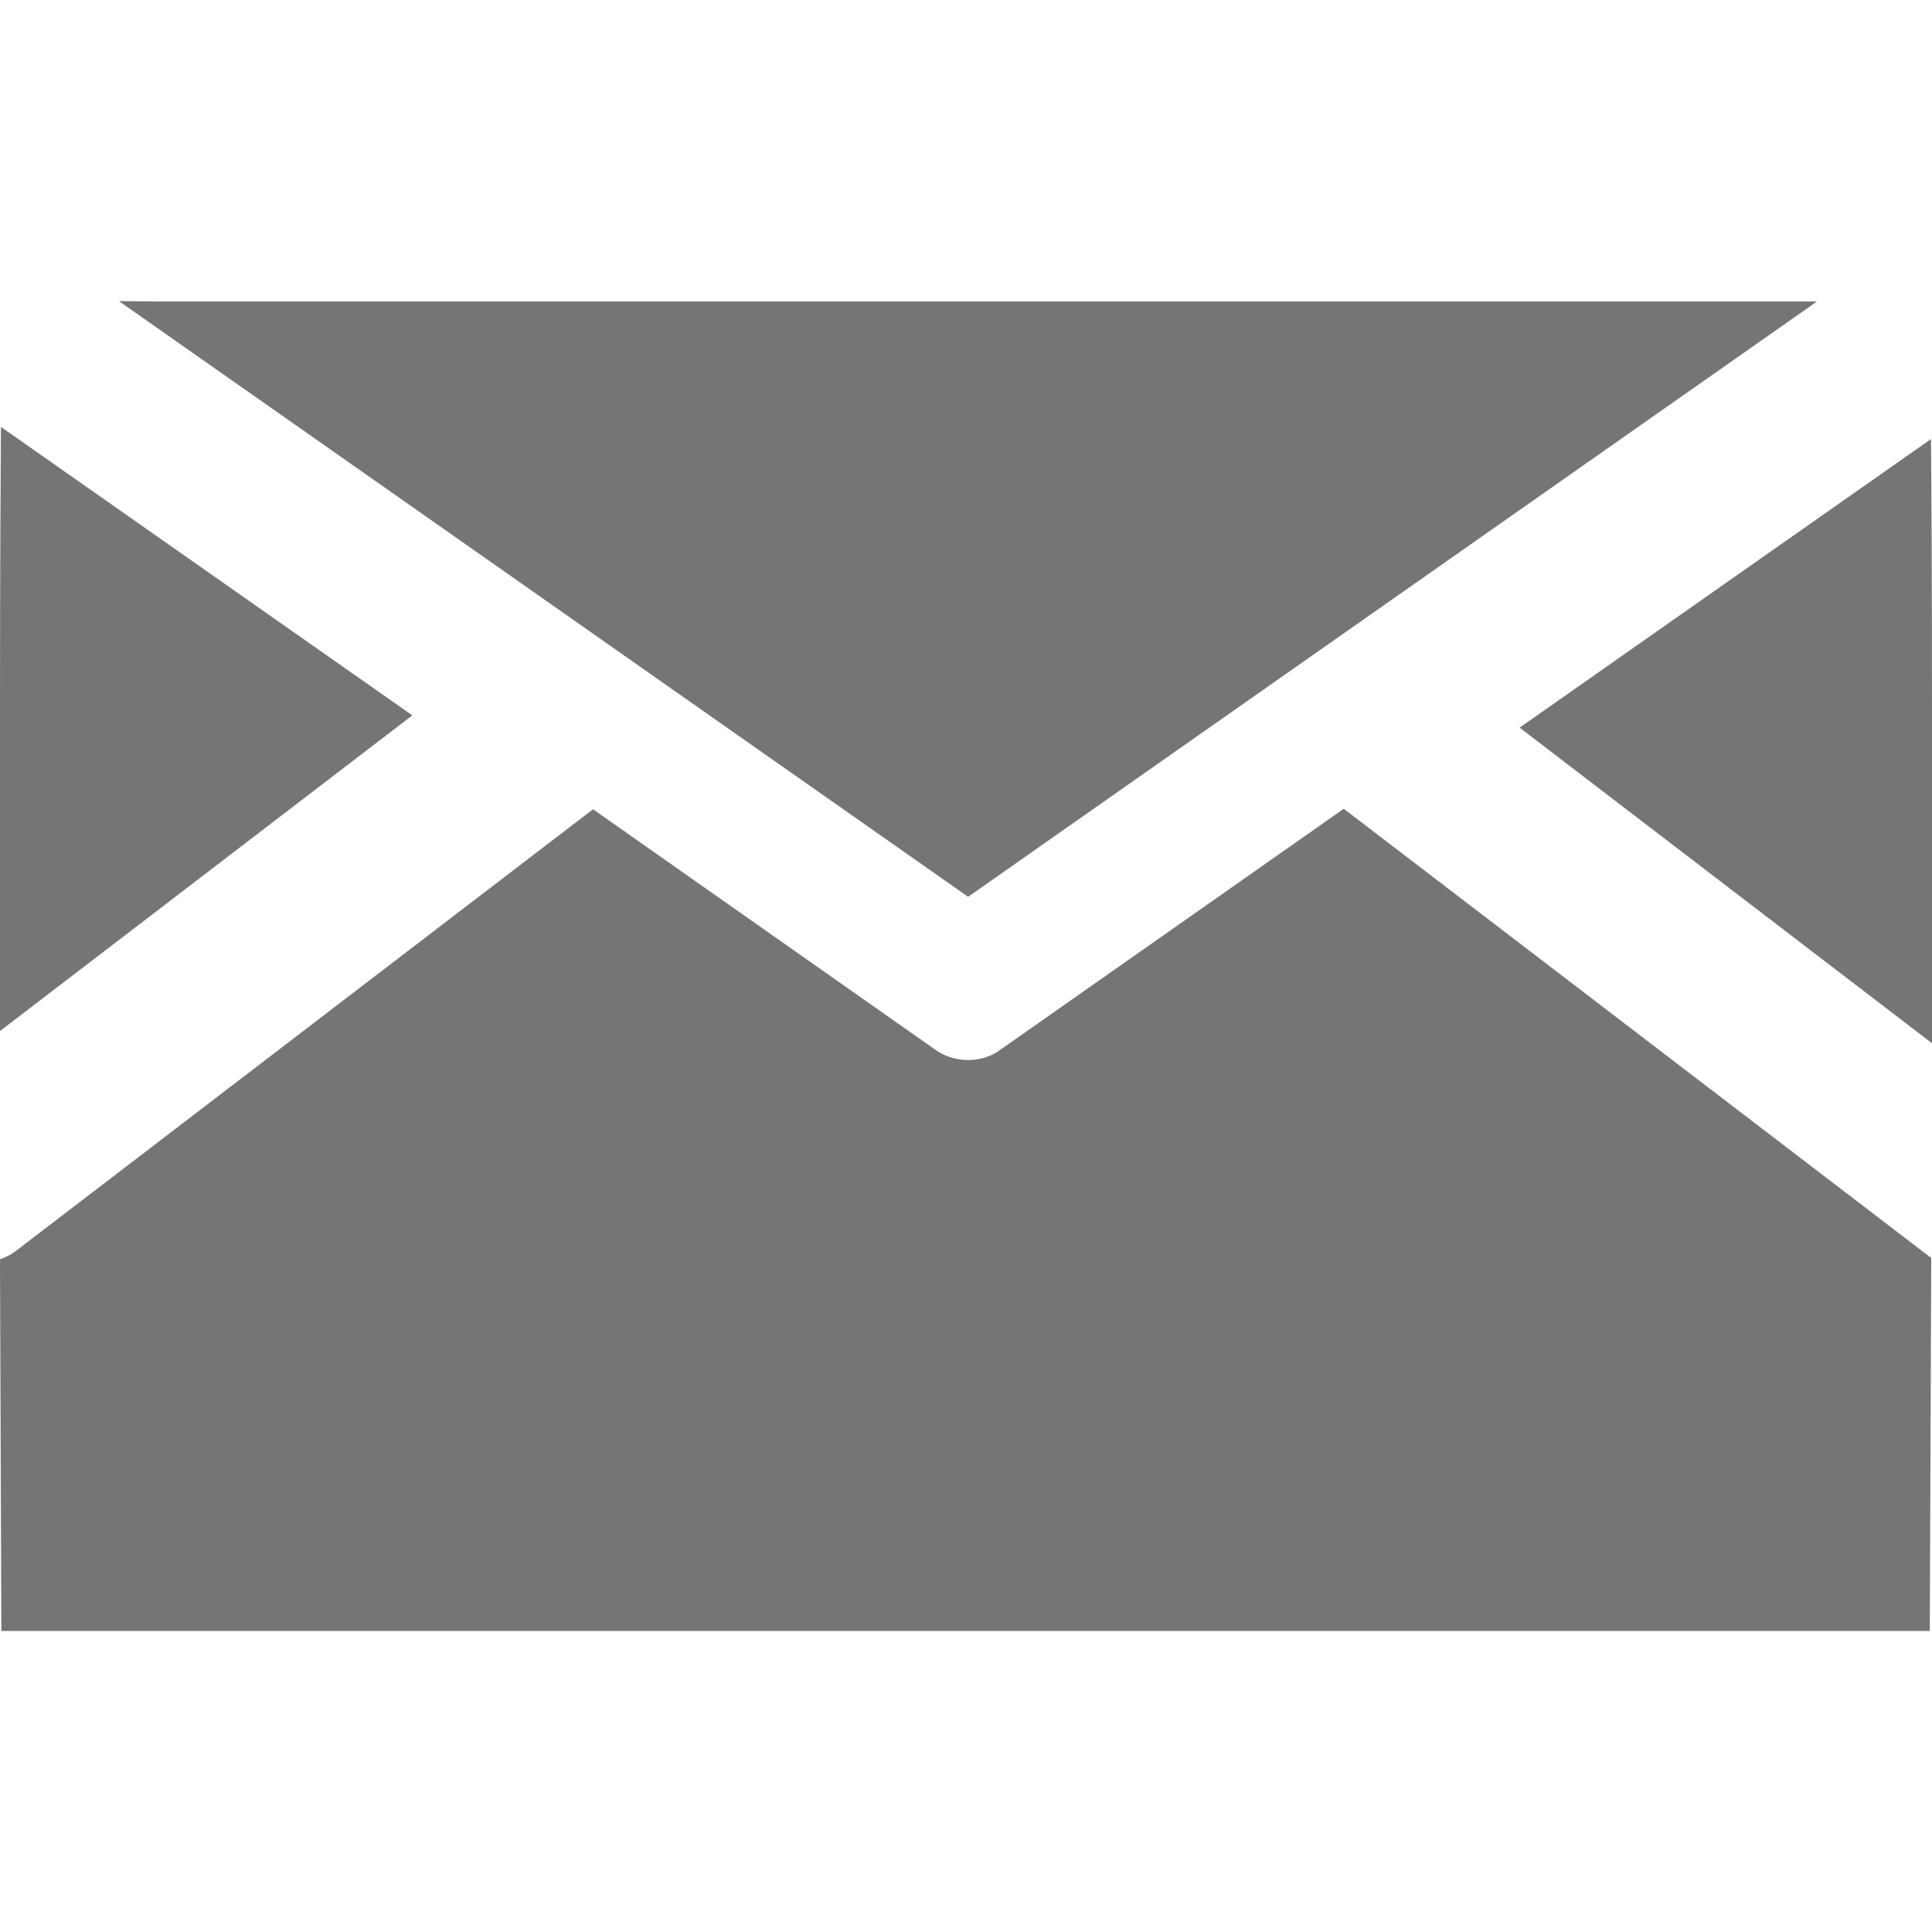 <?xml version="1.0" encoding="iso-8859-1"?>
<!-- Generator: Adobe Illustrator 18.1.1, SVG Export Plug-In . SVG Version: 6.00 Build 0)  -->
<svg xmlns="http://www.w3.org/2000/svg" xmlns:xlink="http://www.w3.org/1999/xlink" version="1.1" id="Capa_1" x="0px" y="0px" viewBox="0 0 26.929 26.929" style="enable-background:new 0 0 26.929 26.929;" xml:space="preserve" width="24px" height="24px">
<g>
	<path d="M26.929,14.541v-4.61c0-1.733-0.008-3.21-0.014-3.811l-5.734,4.022L26.929,14.541z" fill="#757575"/>
	<path d="M0,14.371V9.76c0-1.732,0.009-3.209,0.013-3.81l5.734,4.021L0,14.371z" fill="#757575"/>
	<polygon points="13.494,12.5 25.326,4.202 2.171,4.202 1.658,4.197  " fill="#757575"/>
	<path d="M18.73,11.273l-4.808,3.374c-0.123,0.086-0.278,0.128-0.429,0.128c-0.153,0-0.304-0.042-0.434-0.128   L8.266,11.28l-8.051,6.161C0.149,17.49,0.076,17.527,0,17.551v0.087l0.019,5.095h26.879l0.02-5.095v-0.104L18.73,11.273z" fill="#757575"/>
</g>
<g>
</g>
<g>
</g>
<g>
</g>
<g>
</g>
<g>
</g>
<g>
</g>
<g>
</g>
<g>
</g>
<g>
</g>
<g>
</g>
<g>
</g>
<g>
</g>
<g>
</g>
<g>
</g>
<g>
</g>
</svg>
